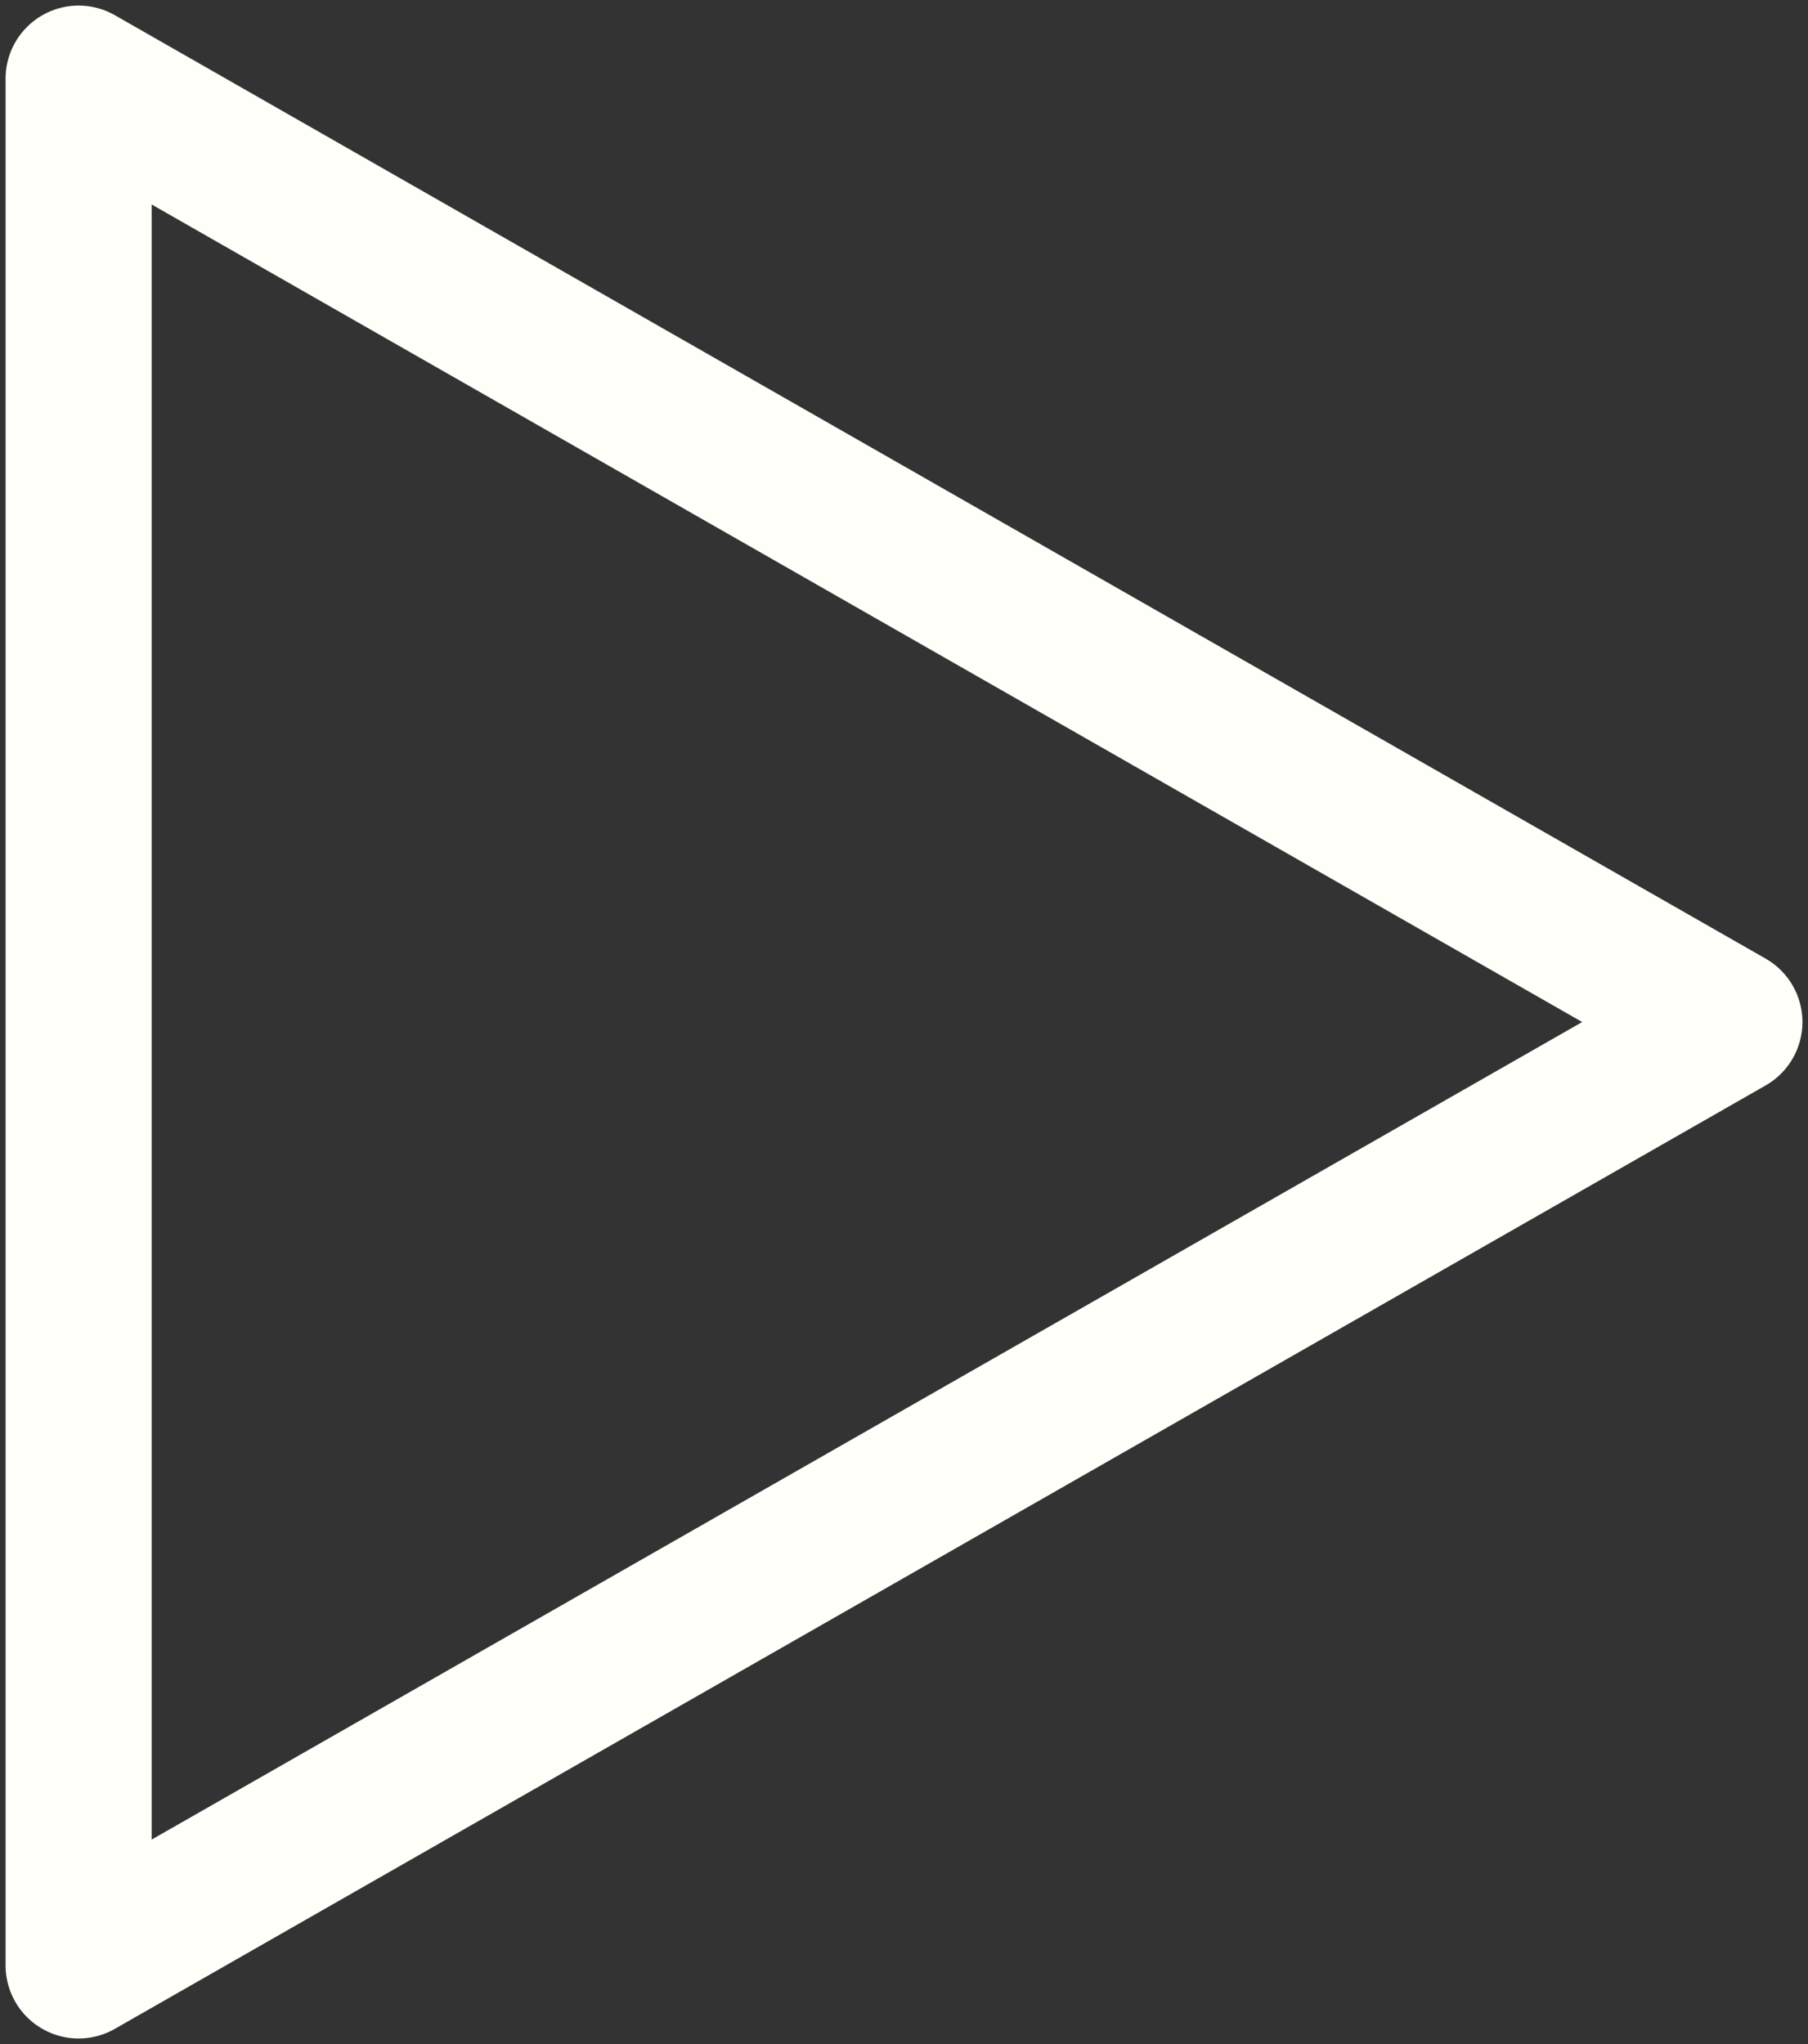 <?xml version="1.0" encoding="UTF-8"?>
<svg width="23px" height="26px" viewBox="0 0 23 26" version="1.1" xmlns="http://www.w3.org/2000/svg" xmlns:xlink="http://www.w3.org/1999/xlink">
    <rect x="0" y="0" width="23" height="26" fill="#333333" stroke="none"/>
    <!-- Generator: Sketch 52.5 (67469) - http://www.bohemiancoding.com/sketch -->
    <title>Triangle Copy</title>
    <desc>Created with Sketch.</desc>
    <g id="Page-1" stroke="none" stroke-width="1" fill="none" fill-rule="evenodd" stroke-linecap="round" stroke-linejoin="round">
        <polygon id="Triangle-Copy" stroke="#FFFFFA" stroke-width="1.858" style="mix-blend-mode: difference;" transform="translate(11.5, 13) rotate(90) translate(-11.5, -13) " points="11.5 2.5 23.5 23.5 -0.5 23.5"></polygon>
    </g>
</svg>